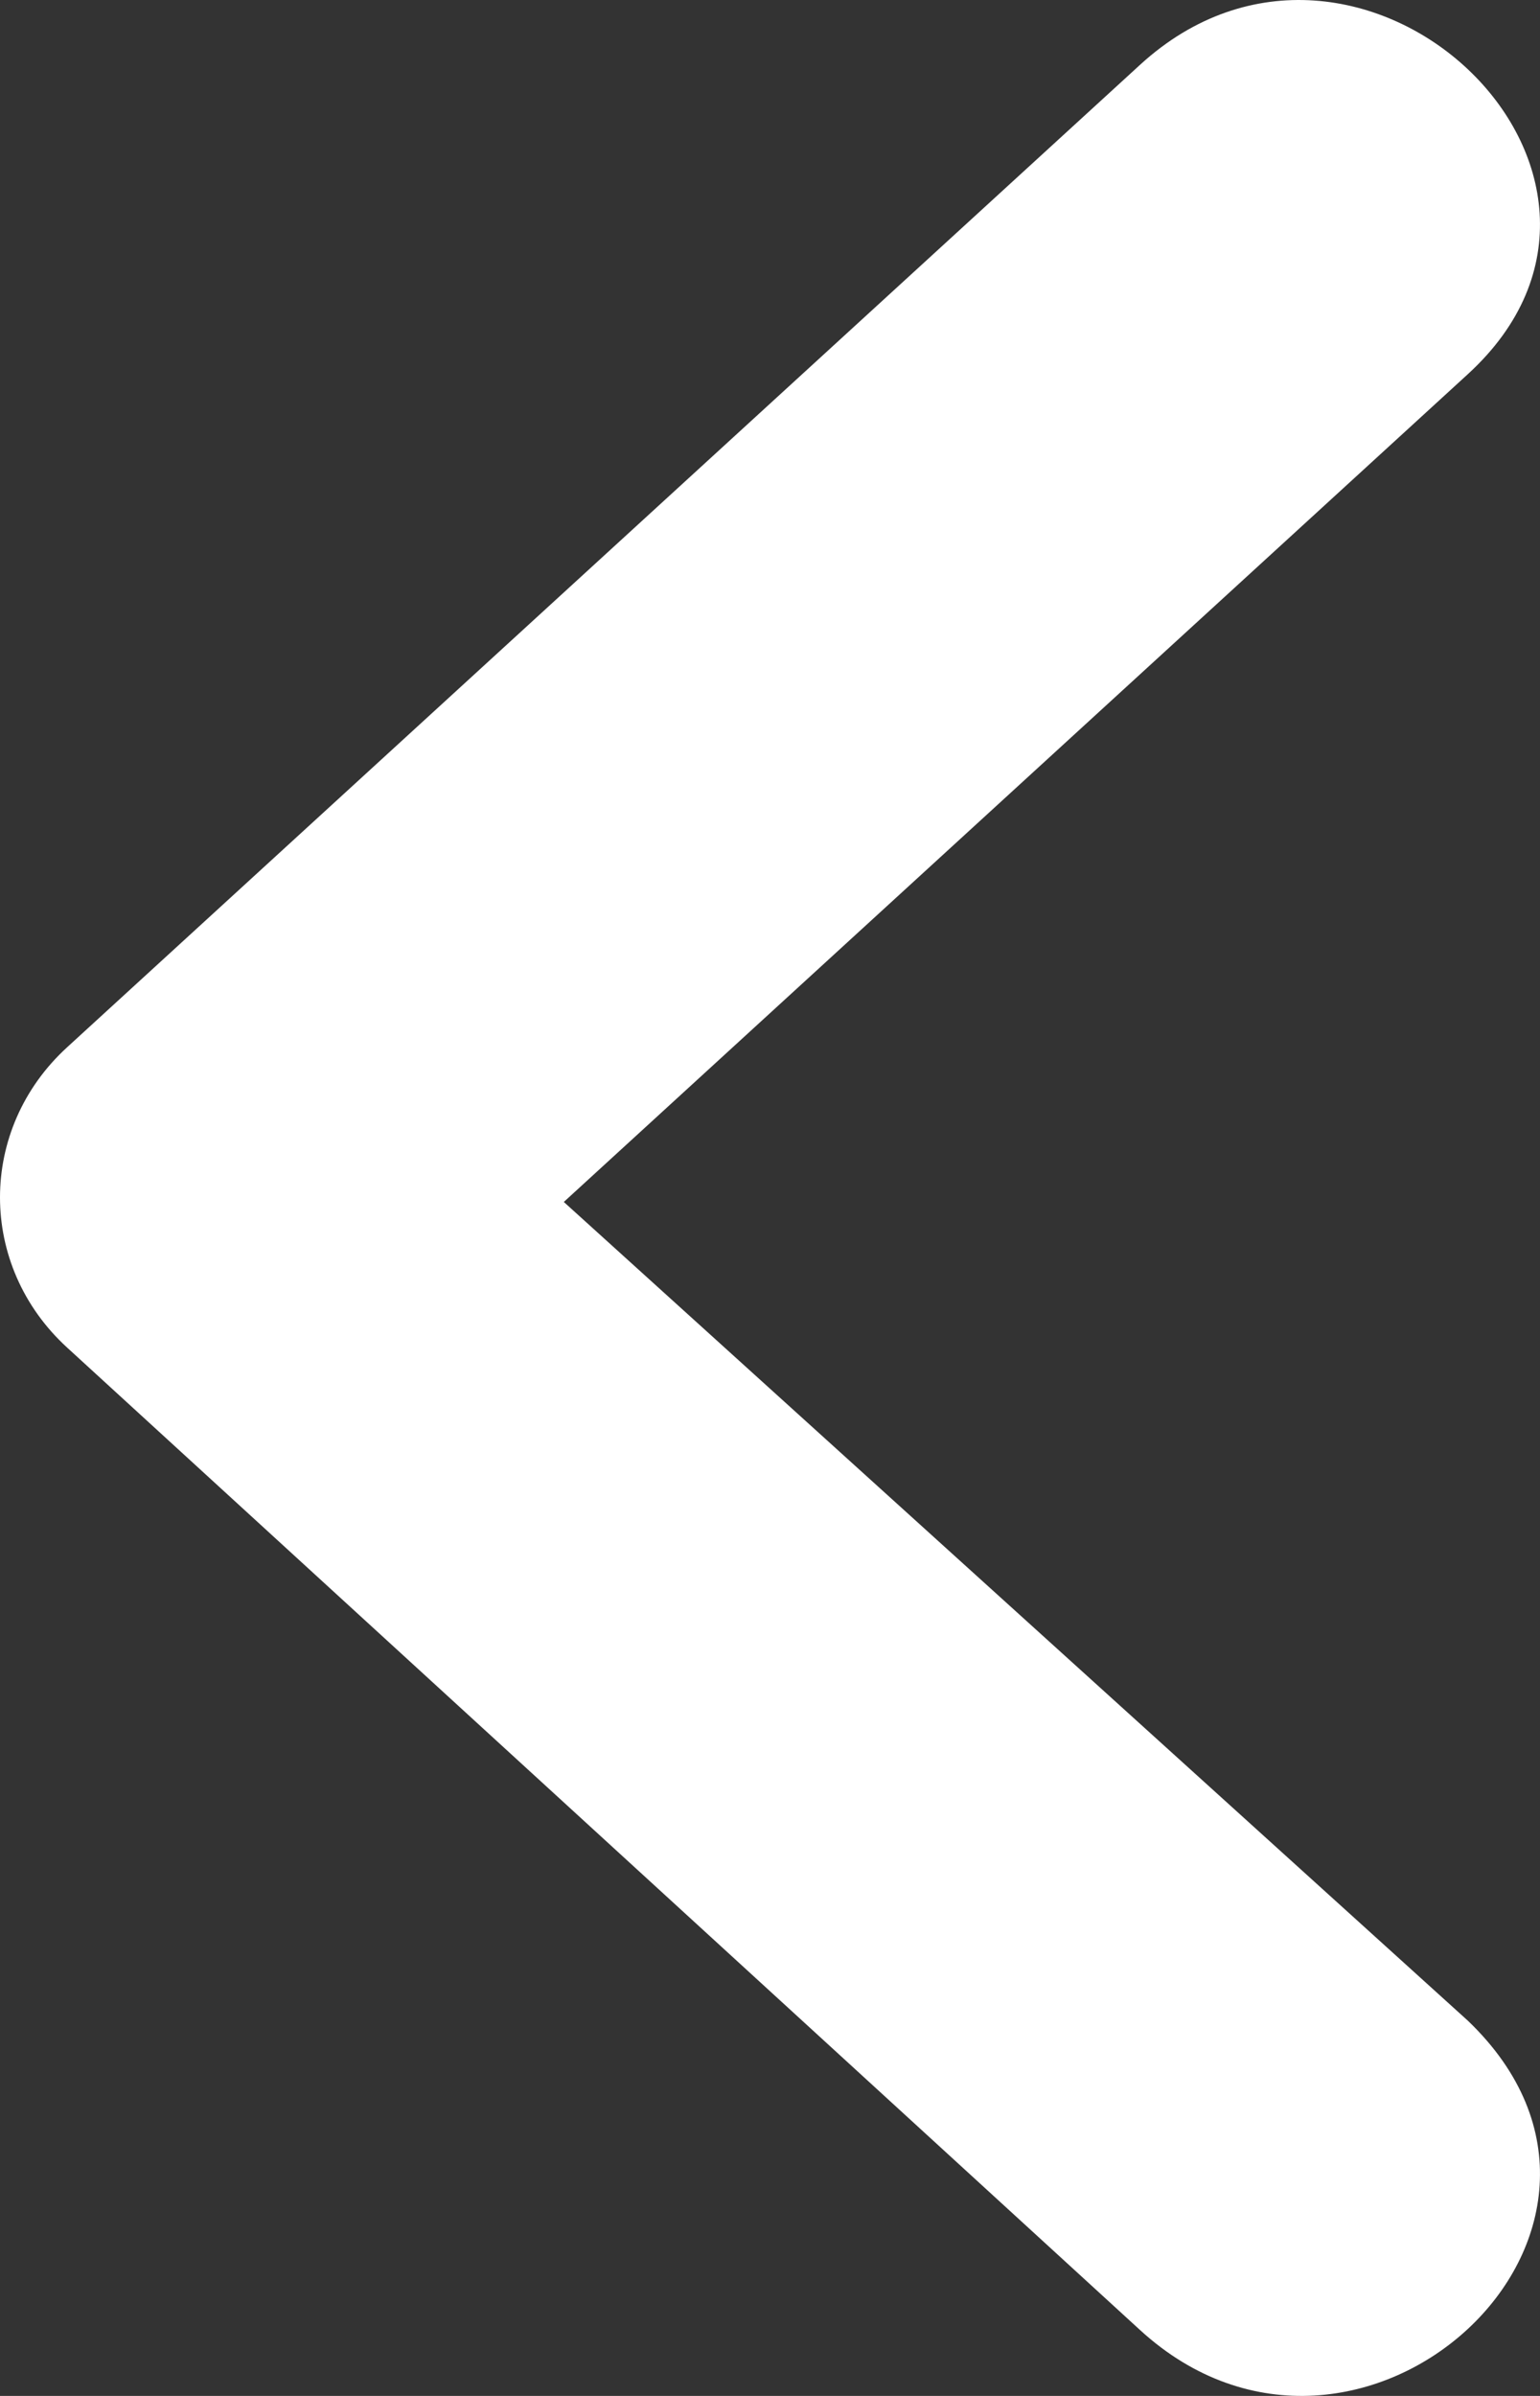 <svg width="27" height="42" viewBox="0 0 27 42" fill="none" xmlns="http://www.w3.org/2000/svg">
    <rect x="0" y="0" width="27" height="42" fill="#333333" stroke="none"/>
    <path d="M25.736 6.558C29.568 3.049 23.82 -2.373 19.988 1.136L1.176 18.359C-0.392 19.794 -0.392 22.186 1.176 23.622L19.988 40.845C23.82 44.353 29.568 39.091 25.736 35.423L9.885 21.07L25.736 6.558Z"
          fill="white"/>
</svg>
